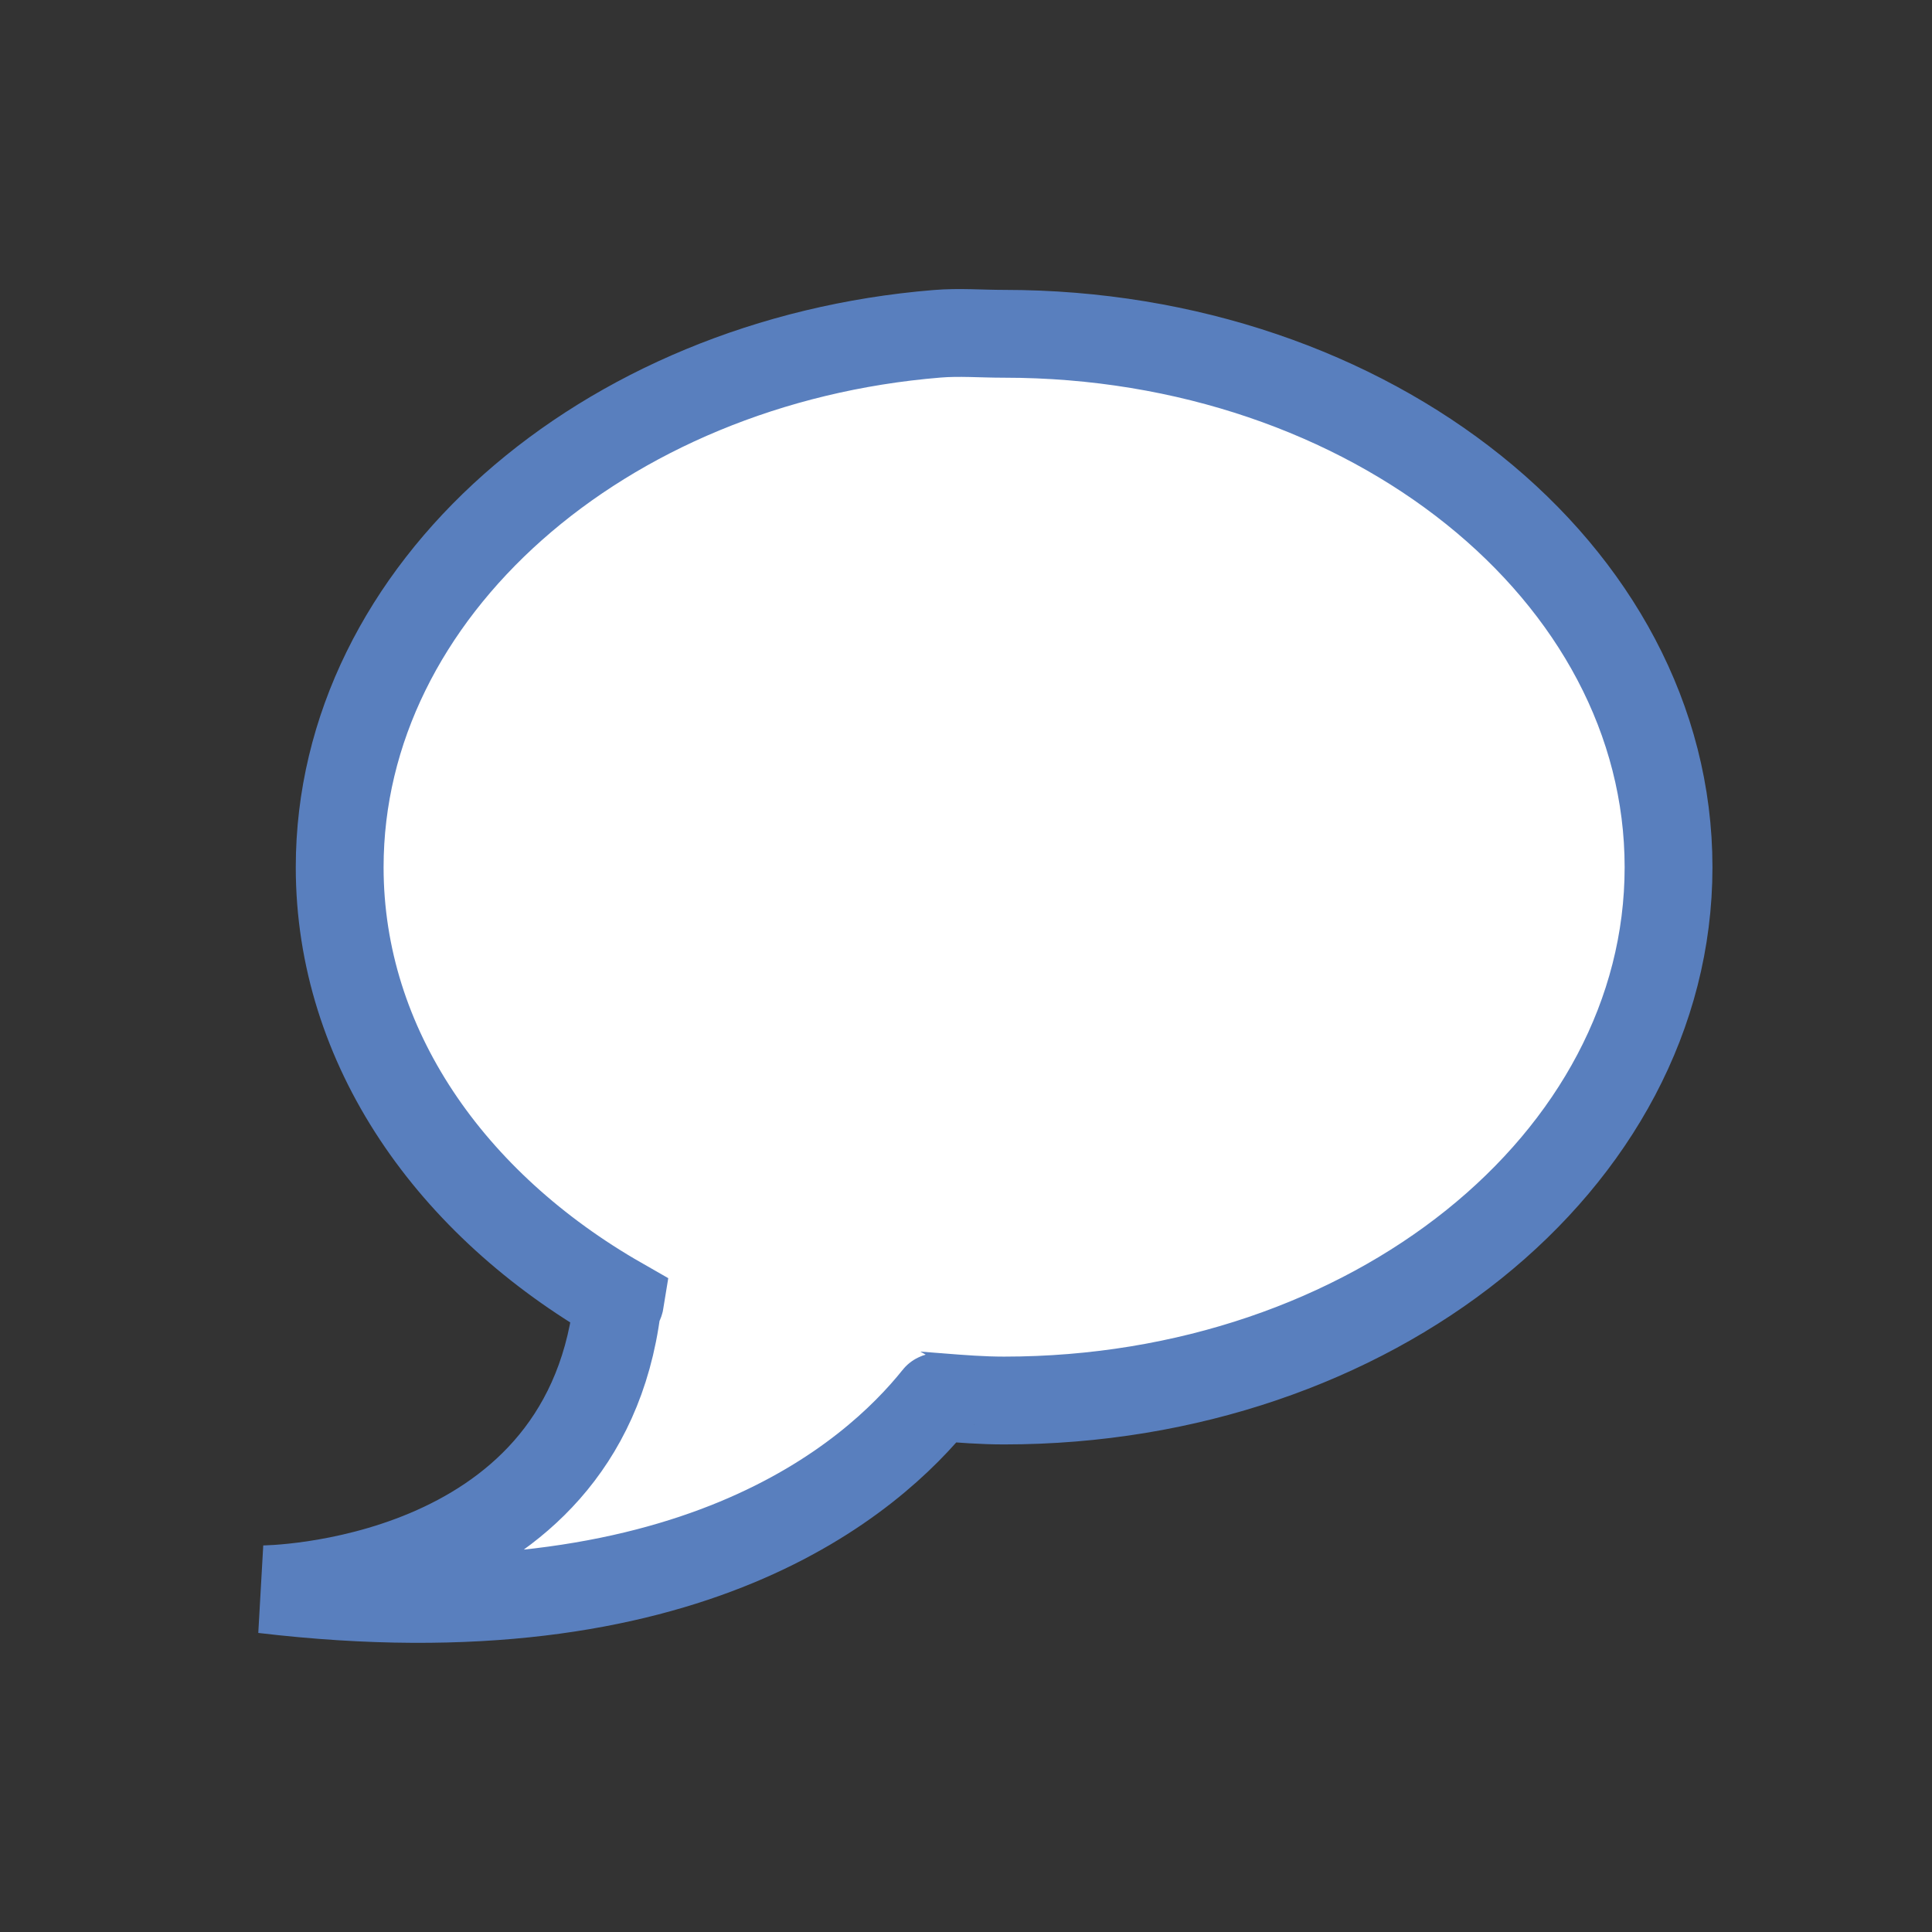 <?xml version="1.0" encoding="UTF-8" standalone="no"?>
<!-- Created with Inkscape (http://www.inkscape.org/) -->

<svg
   xmlns:dc="http://purl.org/dc/elements/1.1/"
   xmlns:cc="http://creativecommons.org/ns#"
   xmlns:rdf="http://www.w3.org/1999/02/22-rdf-syntax-ns#"
   xmlns:svg="http://www.w3.org/2000/svg"
   xmlns="http://www.w3.org/2000/svg"
   xmlns:sodipodi="http://sodipodi.sourceforge.net/DTD/sodipodi-0.dtd"
   xmlns:inkscape="http://www.inkscape.org/namespaces/inkscape"
   width="22"
   height="22"
   id="svg2"
   sodipodi:version="0.32"
   inkscape:version="0.48.1 r9760"
   sodipodi:docname="dock-chat.svg"
   inkscape:output_extension="org.inkscape.output.svg.inkscape"
   version="1.0">
  <rect width="100%" height="100%" fill="#333333" stroke="none"/>
  <defs
     id="defs4">
    <filter
       inkscape:collect="always"
       id="filter3862"
       x="-0.114"
       width="1.228"
       y="-0.127"
       height="1.253">
      <feGaussianBlur
         inkscape:collect="always"
         stdDeviation="0.76"
         id="feGaussianBlur3864" />
    </filter>
  </defs>
  <sodipodi:namedview
     id="base"
     pagecolor="#ffffff"
     bordercolor="#666666"
     borderopacity="1.0"
     gridtolerance="10000"
     guidetolerance="10"
     objecttolerance="10"
     inkscape:pageopacity="0.0"
     inkscape:pageshadow="2"
     inkscape:zoom="11.313709"
     inkscape:cx="4.3994715"
     inkscape:cy="9.0956896"
     inkscape:document-units="px"
     inkscape:current-layer="layer1"
     showgrid="true"
     inkscape:window-width="1366"
     inkscape:window-height="692"
     inkscape:window-x="0"
     inkscape:window-y="25"
     inkscape:window-maximized="1">
    <inkscape:grid
       type="xygrid"
       id="grid3819" />
  </sodipodi:namedview>
  <g
     inkscape:groupmode="layer"
     id="layer2"
     inkscape:label="background"
     sodipodi:insensitive="true"
     style="display:none">
    <rect
       style="fill:#000000;fill-opacity:1;stroke:none"
       id="rect3030"
       width="22"
       height="22"
       x="0"
       y="4.7683716e-07" />
  </g>
  <g
     inkscape:label="Layer 1"
     inkscape:groupmode="layer"
     id="layer1"
     transform="translate(0,2)">
    <path
       d="M 10.67,1.801 C 6.861,2.113 3.868,4.728 3.868,7.875 c 0,2.047 1.266,3.84 3.193,4.942 -0.005,0.031 -0.031,0.043 -0.035,0.075 -0.403,3.189 -4.026,3.206 -4.026,3.206 4.861,0.577 6.938,-1.273 7.67,-2.188 0.008,-0.01 0.027,0.01 0.035,0 0.243,0.019 0.48,0.038 0.729,0.038 C 15.606,13.948 19,11.232 19,7.875 19,4.518 15.606,1.801 11.434,1.801 c -0.261,0 -0.51,-0.021 -0.764,0 z"
       id="path2829"
       style="fill:#ffffff;fill-opacity:1;stroke:#597fbe;stroke-opacity:1"
       inkscape:connector-curvature="0" />
  </g>
</svg>
